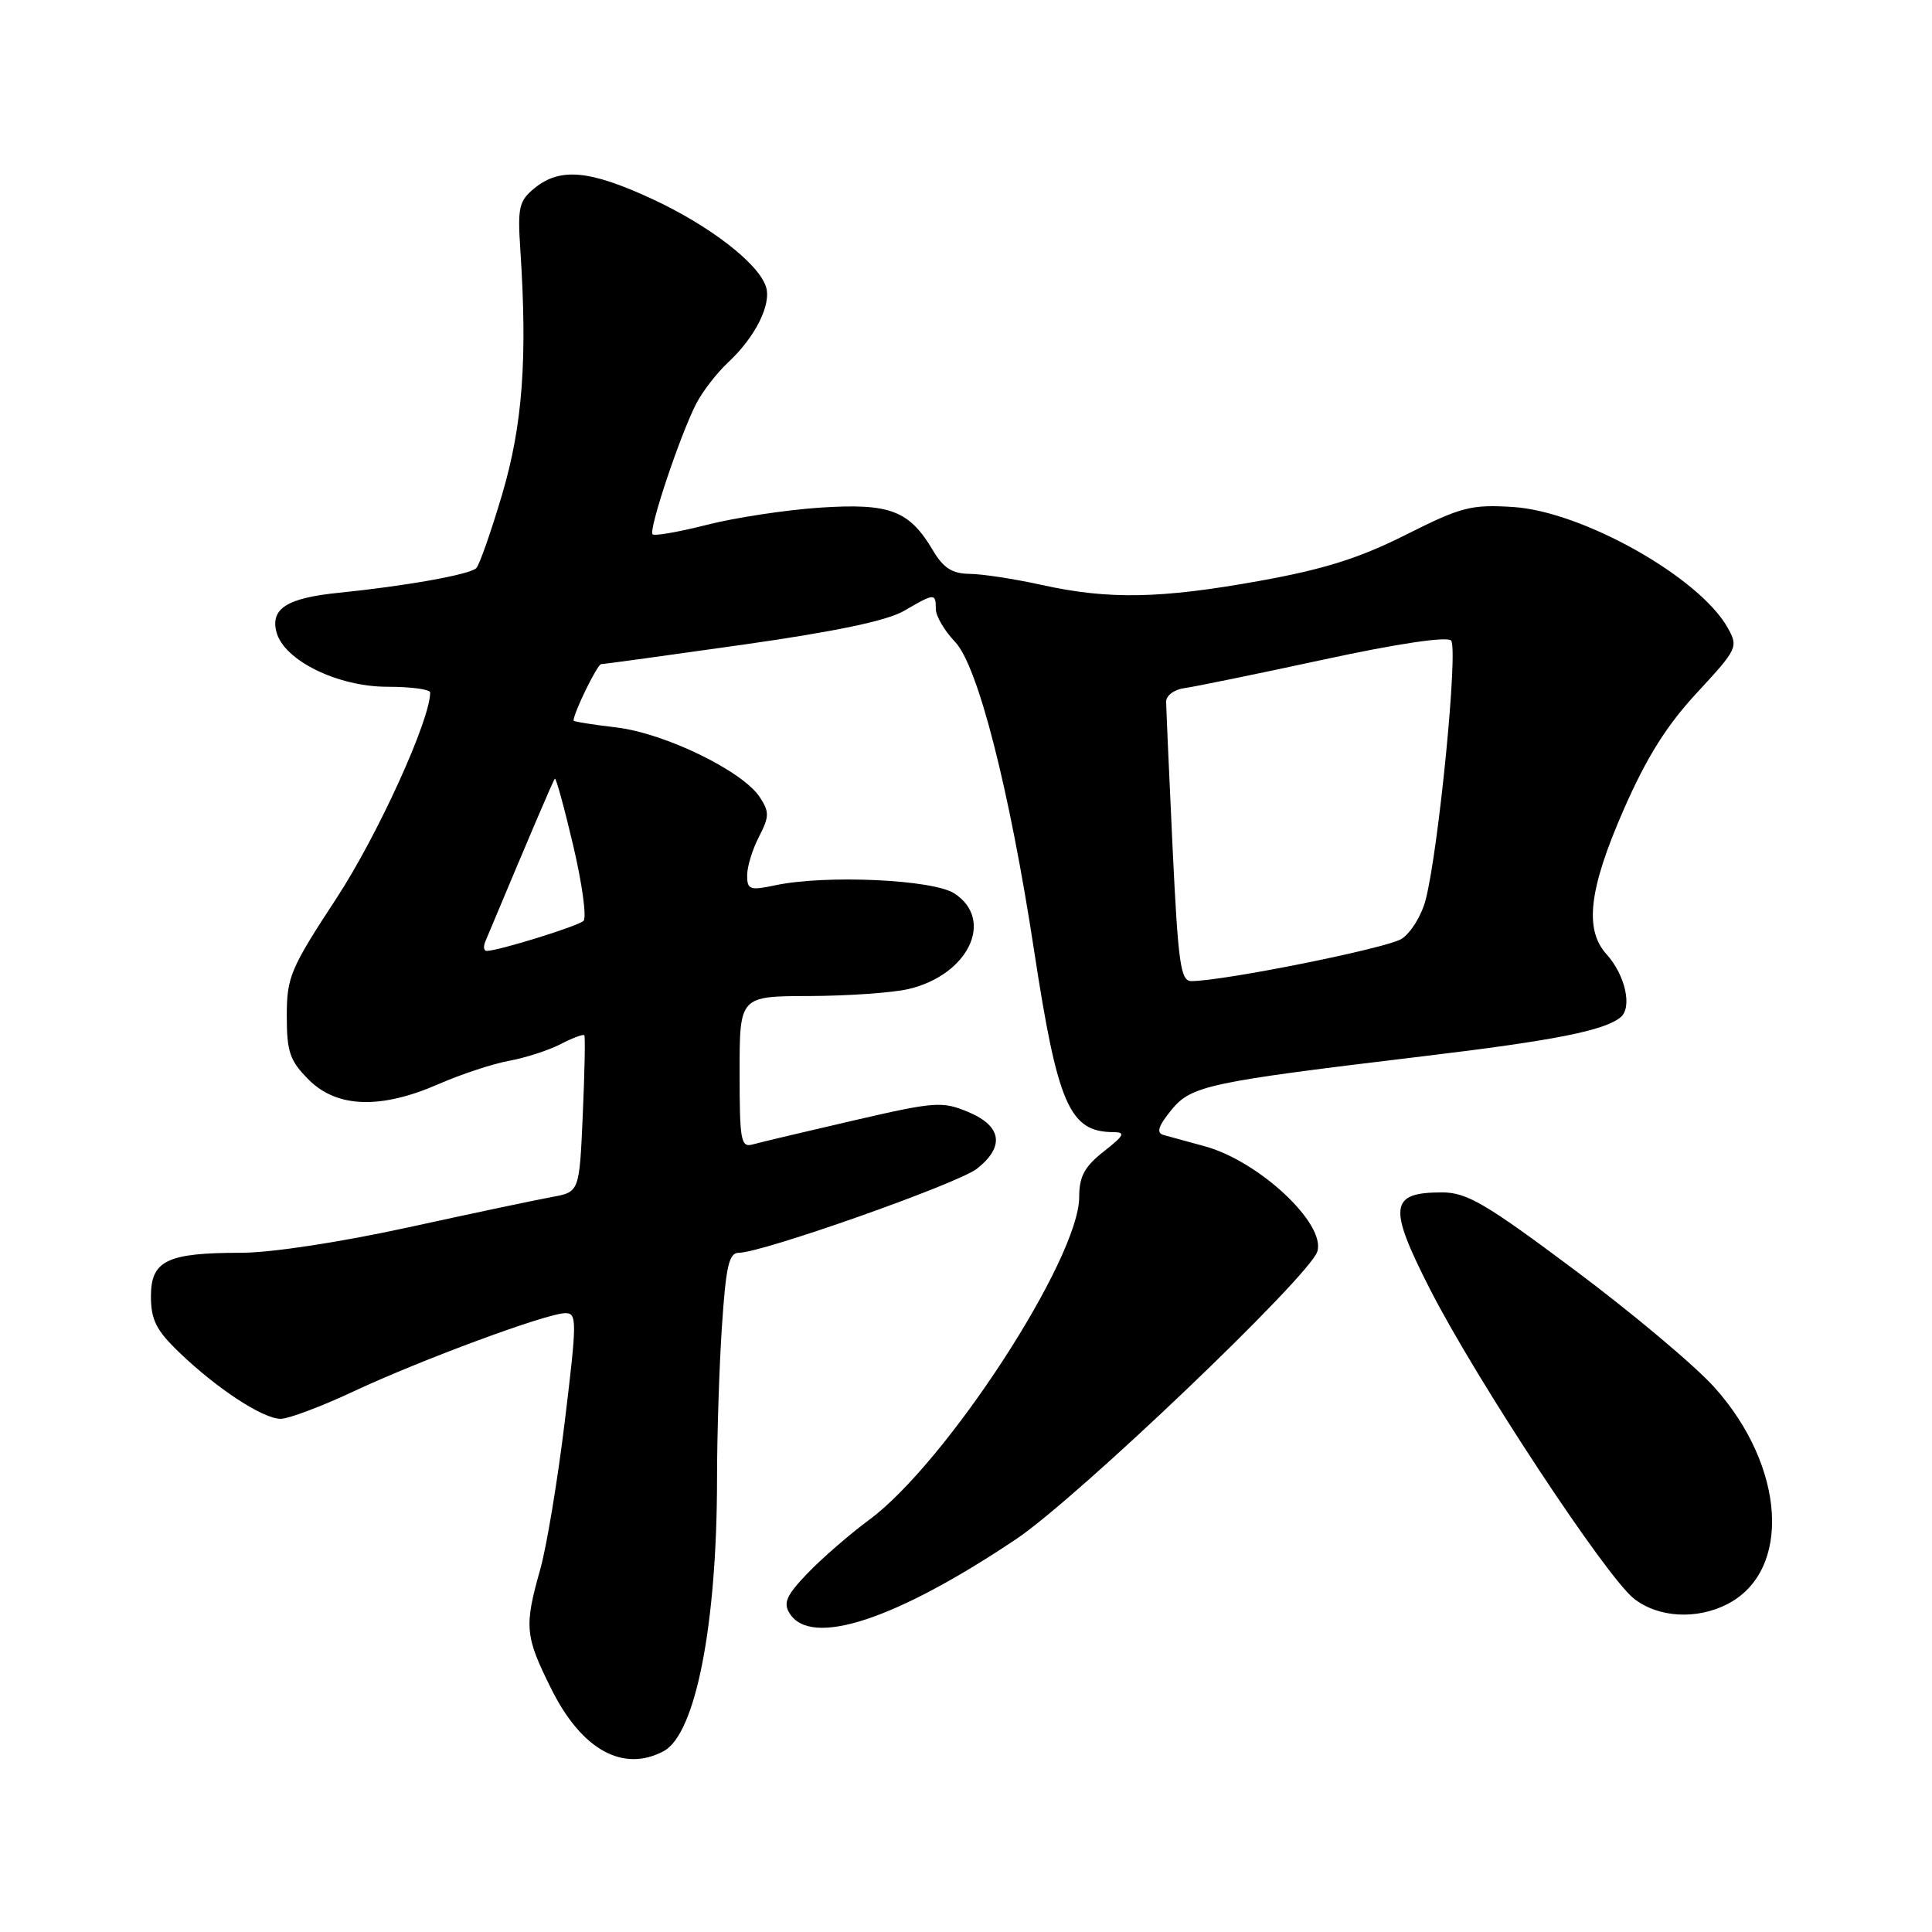 <?xml version="1.0" encoding="UTF-8" standalone="no"?>
<!DOCTYPE svg PUBLIC "-//W3C//DTD SVG 1.1//EN" "http://www.w3.org/Graphics/SVG/1.1/DTD/svg11.dtd" >
<svg xmlns="http://www.w3.org/2000/svg" xmlns:xlink="http://www.w3.org/1999/xlink" version="1.1" viewBox="0 0 256 256">
 <g >
 <path fill="currentColor"
d=" M 87.95 232.03 C 92.16 229.78 95.00 215.30 95.01 196.03 C 95.01 190.24 95.30 181.11 95.66 175.75 C 96.19 167.75 96.59 166.00 97.90 166.00 C 100.99 166.00 126.93 156.84 129.45 154.86 C 133.16 151.94 132.75 149.21 128.31 147.35 C 124.84 145.90 123.91 145.97 113.06 148.48 C 106.70 149.95 100.71 151.37 99.75 151.64 C 98.17 152.09 98.00 151.18 98.00 142.07 C 98.00 132.00 98.00 132.00 107.25 131.98 C 112.34 131.96 118.23 131.55 120.35 131.06 C 128.30 129.21 131.83 121.90 126.47 118.39 C 123.65 116.54 109.43 115.89 102.75 117.30 C 99.36 118.02 99.00 117.89 99.00 116.00 C 99.00 114.84 99.70 112.54 100.57 110.87 C 101.94 108.21 101.96 107.58 100.67 105.62 C 98.40 102.16 88.07 97.14 81.66 96.39 C 78.55 96.02 76.00 95.62 76.00 95.48 C 76.00 94.46 79.16 88.00 79.66 88.00 C 80.01 88.00 88.44 86.84 98.40 85.43 C 110.72 83.68 117.56 82.25 119.81 80.93 C 123.84 78.58 124.00 78.57 124.00 80.70 C 124.00 81.63 125.15 83.59 126.55 85.05 C 129.57 88.20 133.76 104.59 137.03 126.00 C 140.13 146.32 141.72 149.98 147.47 150.01 C 149.19 150.02 149.01 150.41 146.25 152.58 C 143.70 154.59 143.00 155.89 143.00 158.61 C 143.00 166.78 125.38 193.86 115.15 201.40 C 112.59 203.29 108.94 206.46 107.02 208.45 C 104.21 211.38 103.75 212.39 104.63 213.78 C 107.47 218.33 118.67 214.65 134.66 203.93 C 142.75 198.50 173.50 169.14 174.55 165.84 C 175.72 162.16 166.80 153.83 159.61 151.88 C 157.35 151.27 154.90 150.60 154.17 150.39 C 153.20 150.11 153.47 149.23 155.17 147.13 C 157.83 143.85 159.92 143.40 188.50 139.97 C 205.94 137.88 212.57 136.57 214.74 134.79 C 216.32 133.49 215.35 129.18 212.87 126.44 C 209.90 123.15 210.54 117.79 215.16 107.25 C 218.18 100.36 220.83 96.13 224.86 91.79 C 230.24 85.97 230.36 85.73 228.92 83.17 C 225.17 76.48 209.68 67.77 200.50 67.18 C 194.93 66.83 193.63 67.16 186.26 70.87 C 180.12 73.96 175.41 75.44 166.90 76.97 C 153.74 79.34 146.94 79.47 138.00 77.50 C 134.43 76.71 130.13 76.05 128.47 76.04 C 126.17 76.01 125.00 75.26 123.65 72.98 C 120.49 67.63 117.94 66.66 108.71 67.26 C 104.20 67.56 97.45 68.58 93.71 69.53 C 89.98 70.48 86.72 71.05 86.47 70.80 C 85.90 70.24 90.16 57.51 92.28 53.44 C 93.12 51.82 95.02 49.38 96.50 48.00 C 100.07 44.68 102.24 40.34 101.50 38.01 C 100.51 34.89 93.98 29.86 86.34 26.33 C 78.13 22.54 74.24 22.18 70.87 24.90 C 68.76 26.61 68.57 27.43 68.95 33.15 C 69.90 47.53 69.25 56.32 66.54 65.50 C 65.07 70.45 63.53 74.85 63.11 75.28 C 62.27 76.13 53.77 77.65 44.86 78.55 C 38.02 79.24 35.80 80.65 36.64 83.78 C 37.64 87.51 44.74 91.00 51.34 91.00 C 54.45 91.00 57.00 91.34 57.00 91.76 C 57.00 95.41 50.05 110.67 44.60 119.00 C 38.47 128.35 38.00 129.47 38.00 134.61 C 38.00 139.40 38.40 140.55 40.92 143.08 C 44.66 146.81 50.46 147.00 58.13 143.64 C 61.08 142.35 65.28 140.96 67.47 140.56 C 69.65 140.16 72.73 139.16 74.31 138.34 C 75.89 137.52 77.30 137.00 77.43 137.18 C 77.56 137.35 77.47 142.10 77.22 147.73 C 76.77 157.95 76.77 157.95 73.13 158.61 C 71.14 158.97 62.57 160.78 54.11 162.63 C 45.04 164.61 35.92 166.00 31.92 166.00 C 22.13 166.00 20.00 167.03 20.00 171.77 C 20.00 174.88 20.70 176.27 23.75 179.20 C 28.76 184.02 34.84 188.00 37.19 188.00 C 38.23 188.00 42.56 186.38 46.80 184.39 C 55.81 180.17 72.50 174.00 74.91 174.00 C 76.46 174.00 76.46 174.97 74.85 188.25 C 73.90 196.09 72.43 204.97 71.57 208.00 C 69.44 215.56 69.56 216.80 73.08 223.85 C 77.09 231.88 82.58 234.90 87.95 232.03 Z  M 228.91 212.54 C 237.44 208.13 236.60 194.34 227.16 183.82 C 224.60 180.97 216.29 173.99 208.70 168.32 C 196.81 159.43 194.36 158.00 191.07 158.00 C 184.12 158.00 183.89 159.86 189.49 170.84 C 195.60 182.82 212.80 208.91 216.51 211.83 C 219.73 214.36 224.83 214.65 228.91 212.54 Z  M 155.37 112.25 C 154.91 102.49 154.53 93.83 154.52 93.00 C 154.51 92.15 155.58 91.36 157.00 91.17 C 158.38 90.98 166.67 89.28 175.42 87.39 C 185.12 85.29 191.71 84.31 192.27 84.87 C 193.25 85.85 190.63 112.61 188.90 119.25 C 188.36 121.32 186.93 123.64 185.71 124.41 C 183.75 125.65 162.09 130.00 157.86 130.00 C 156.43 130.00 156.11 127.70 155.37 112.25 Z  M 64.31 124.75 C 70.35 110.33 73.29 103.44 73.52 103.18 C 73.67 103.01 74.77 107.01 75.96 112.07 C 77.15 117.13 77.76 121.61 77.31 122.03 C 76.55 122.73 66.01 126.00 64.49 126.00 C 64.10 126.00 64.02 125.44 64.31 124.75 Z "/>
</g>
</svg>